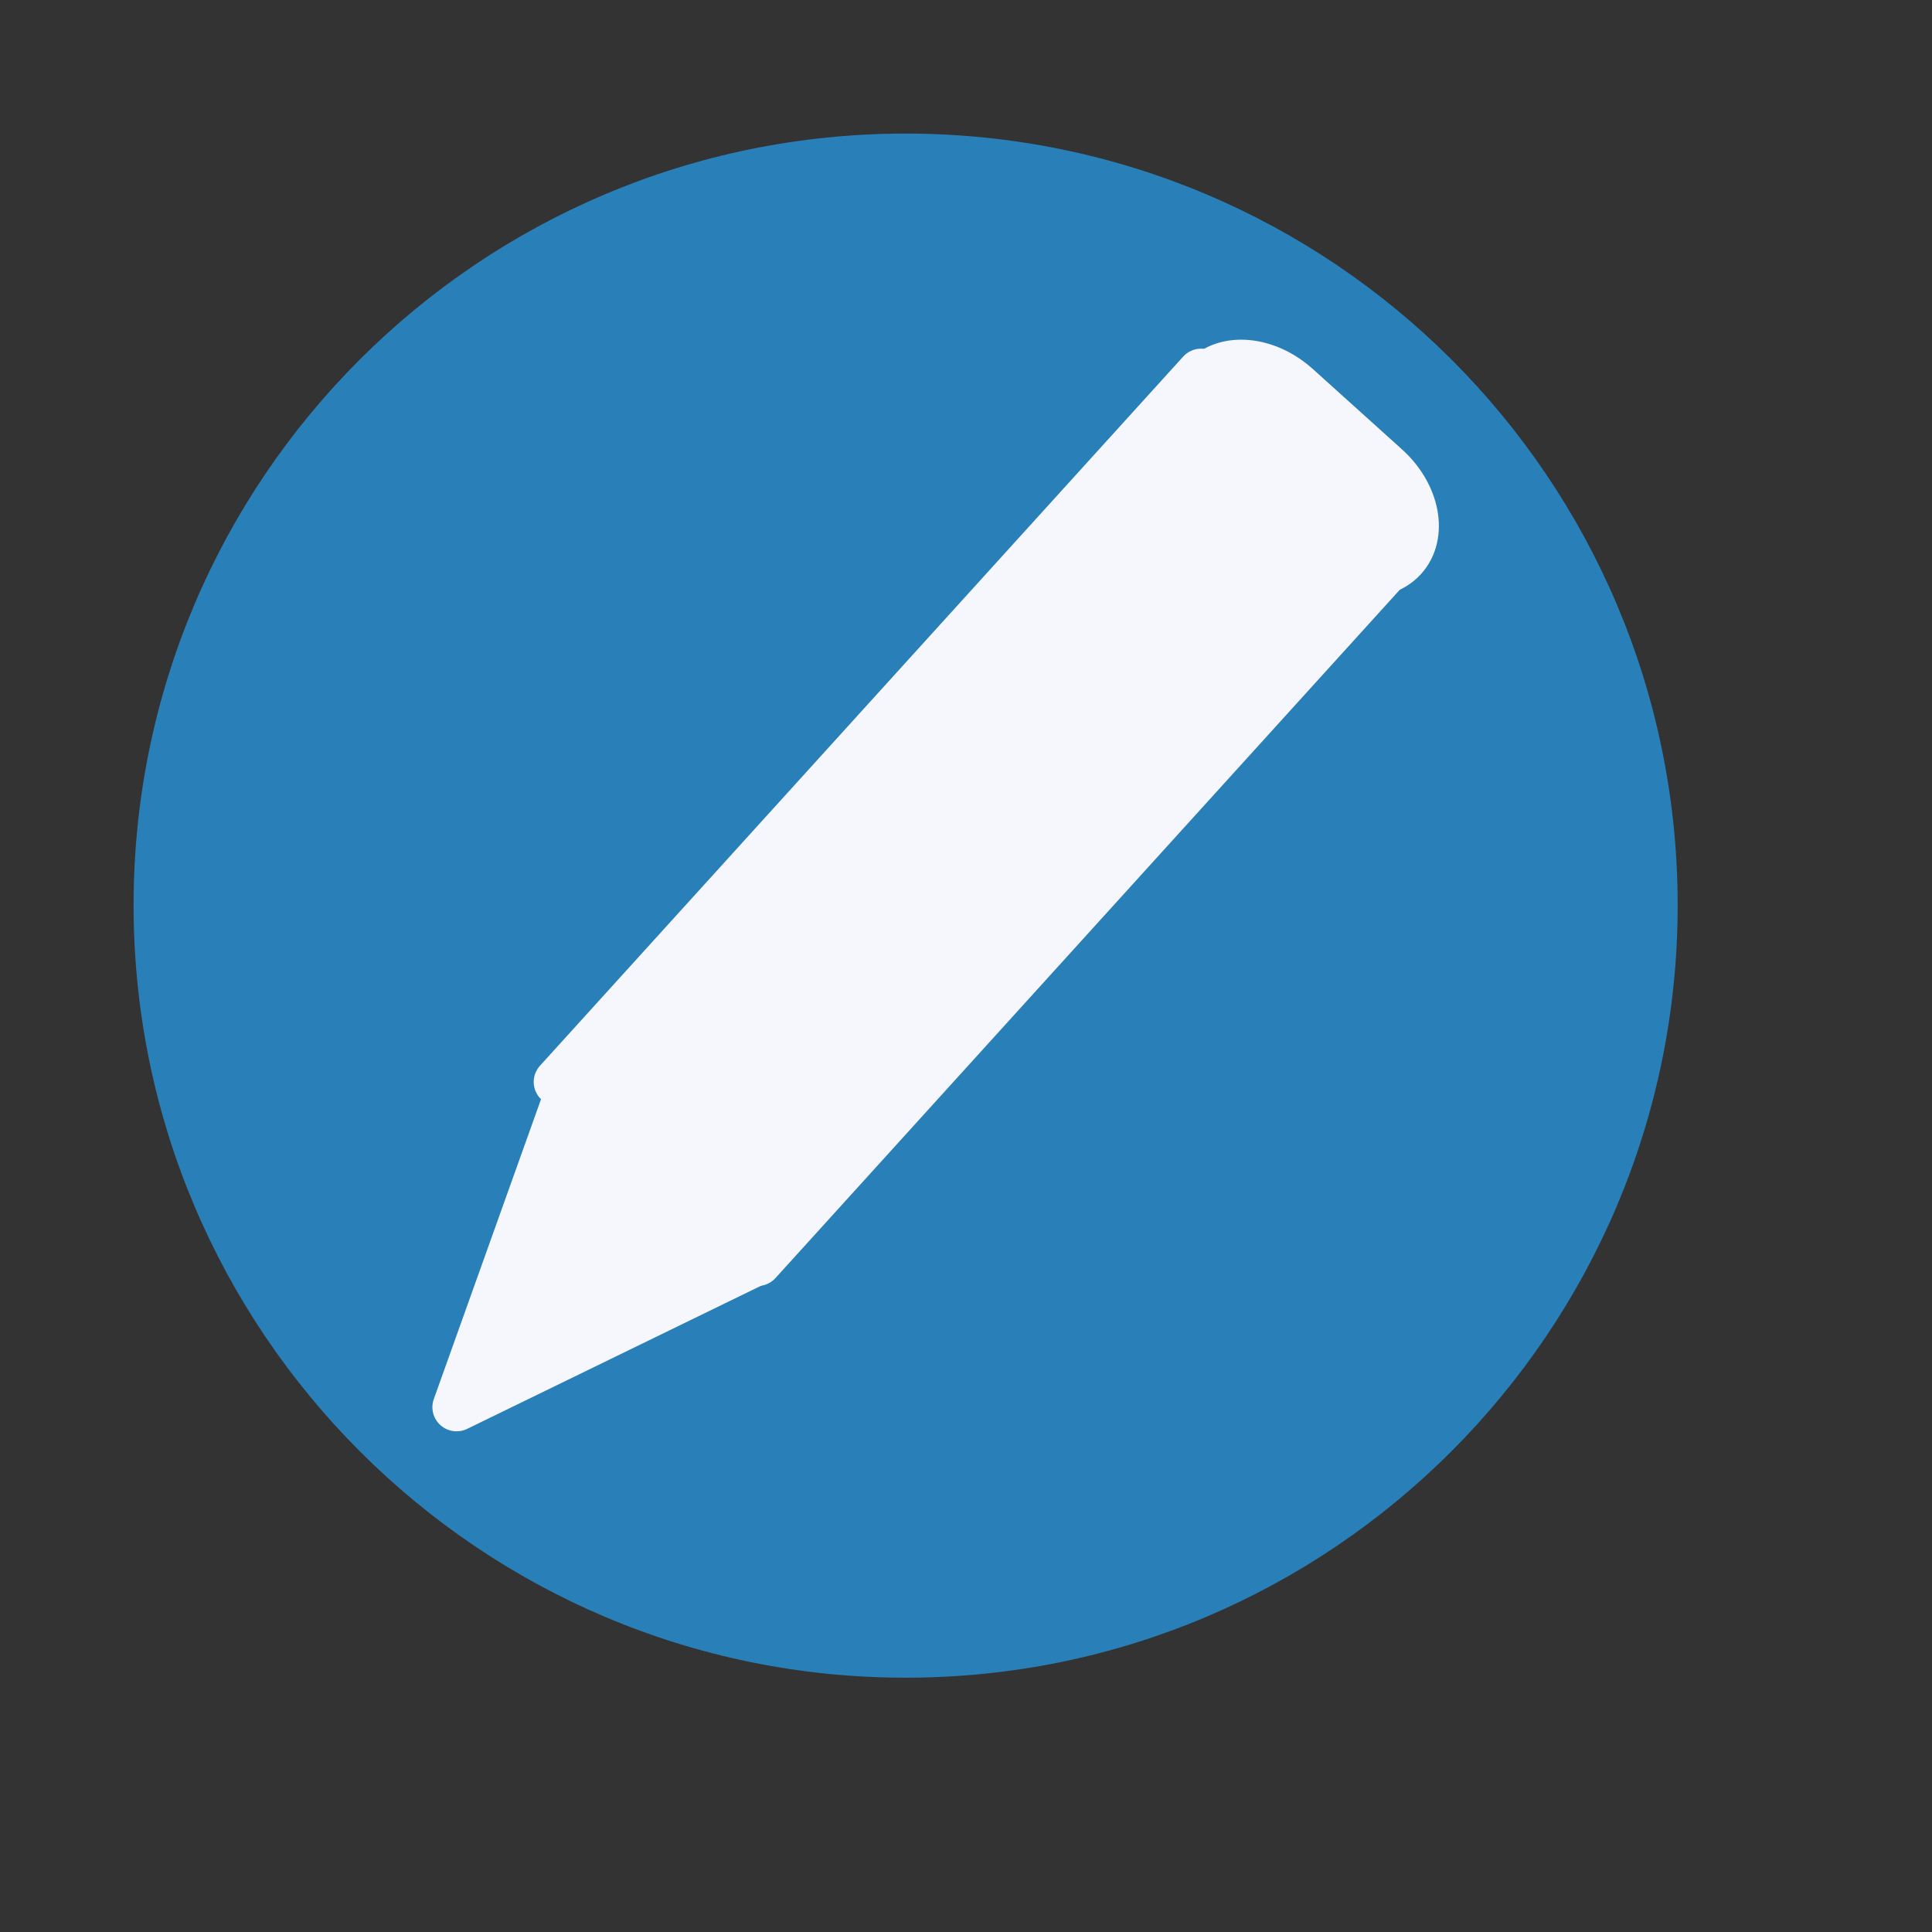 <?xml version="1.0" standalone="no"?>
<!DOCTYPE svg PUBLIC "-//W3C//DTD SVG 20010904//EN" "http://www.w3.org/TR/2001/REC-SVG-20010904/DTD/svg10.dtd">
<!-- Created using Karbon, part of Calligra: http://www.calligra.org/karbon -->
<svg xmlns="http://www.w3.org/2000/svg" xmlns:xlink="http://www.w3.org/1999/xlink" width="48pt" height="48pt">
<rect width="100%" height="100%" fill="#333333" stroke="none"/>
<defs/>
<g id="g1713">
  <path id="path701" transform="translate(4.425, 4.425)" fill="#2980b9" fill-rule="evenodd" d="M25.575 0C11.452 0 0 11.445 0 25.56C0 39.674 11.452 51.151 25.575 51.151C39.699 51.151 51.15 39.674 51.15 25.56C51.15 11.445 39.699 0 25.575 0Z"/>
 </g><g id="g1540">
  <g id="group0" transform="translate(13.488, 8.543)" fill="none">
   <path id="path599" transform="matrix(-1.51 -1.361 1.366 -1.506 4.687 40.821)" fill="#f6f7fc" fill-rule="evenodd" stroke="#f6f7fc" stroke-width="0.787" stroke-linecap="round" stroke-linejoin="round" d="M0 5.036C2.02 0 2.02 0 2.02 0L4.103 5.026Z"/>
   <rect id="rect598" transform="matrix(-1.51 -1.361 1.366 -1.506 11.607 33.258)" fill="#f6f7fc" stroke="#f6f7fc" stroke-width="0.787" stroke-linecap="round" stroke-linejoin="round" width="3.285pt" height="11.699pt"/>
   <path id="rect601" transform="matrix(-1.51 -1.361 1.366 -1.506 31.75 11.305)" fill="#f6f7fc" stroke="#f6f7fc" stroke-width="0.787" stroke-linecap="round" stroke-linejoin="round" d="M1.202 0C0.536 0 0 0.405 0 0.908C0 1.411 0.536 1.816 1.202 1.816L3.156 1.816C3.822 1.816 4.358 1.411 4.358 0.908C4.358 0.405 3.822 0 3.156 0Z"/>
  </g>
 </g>
</svg>
